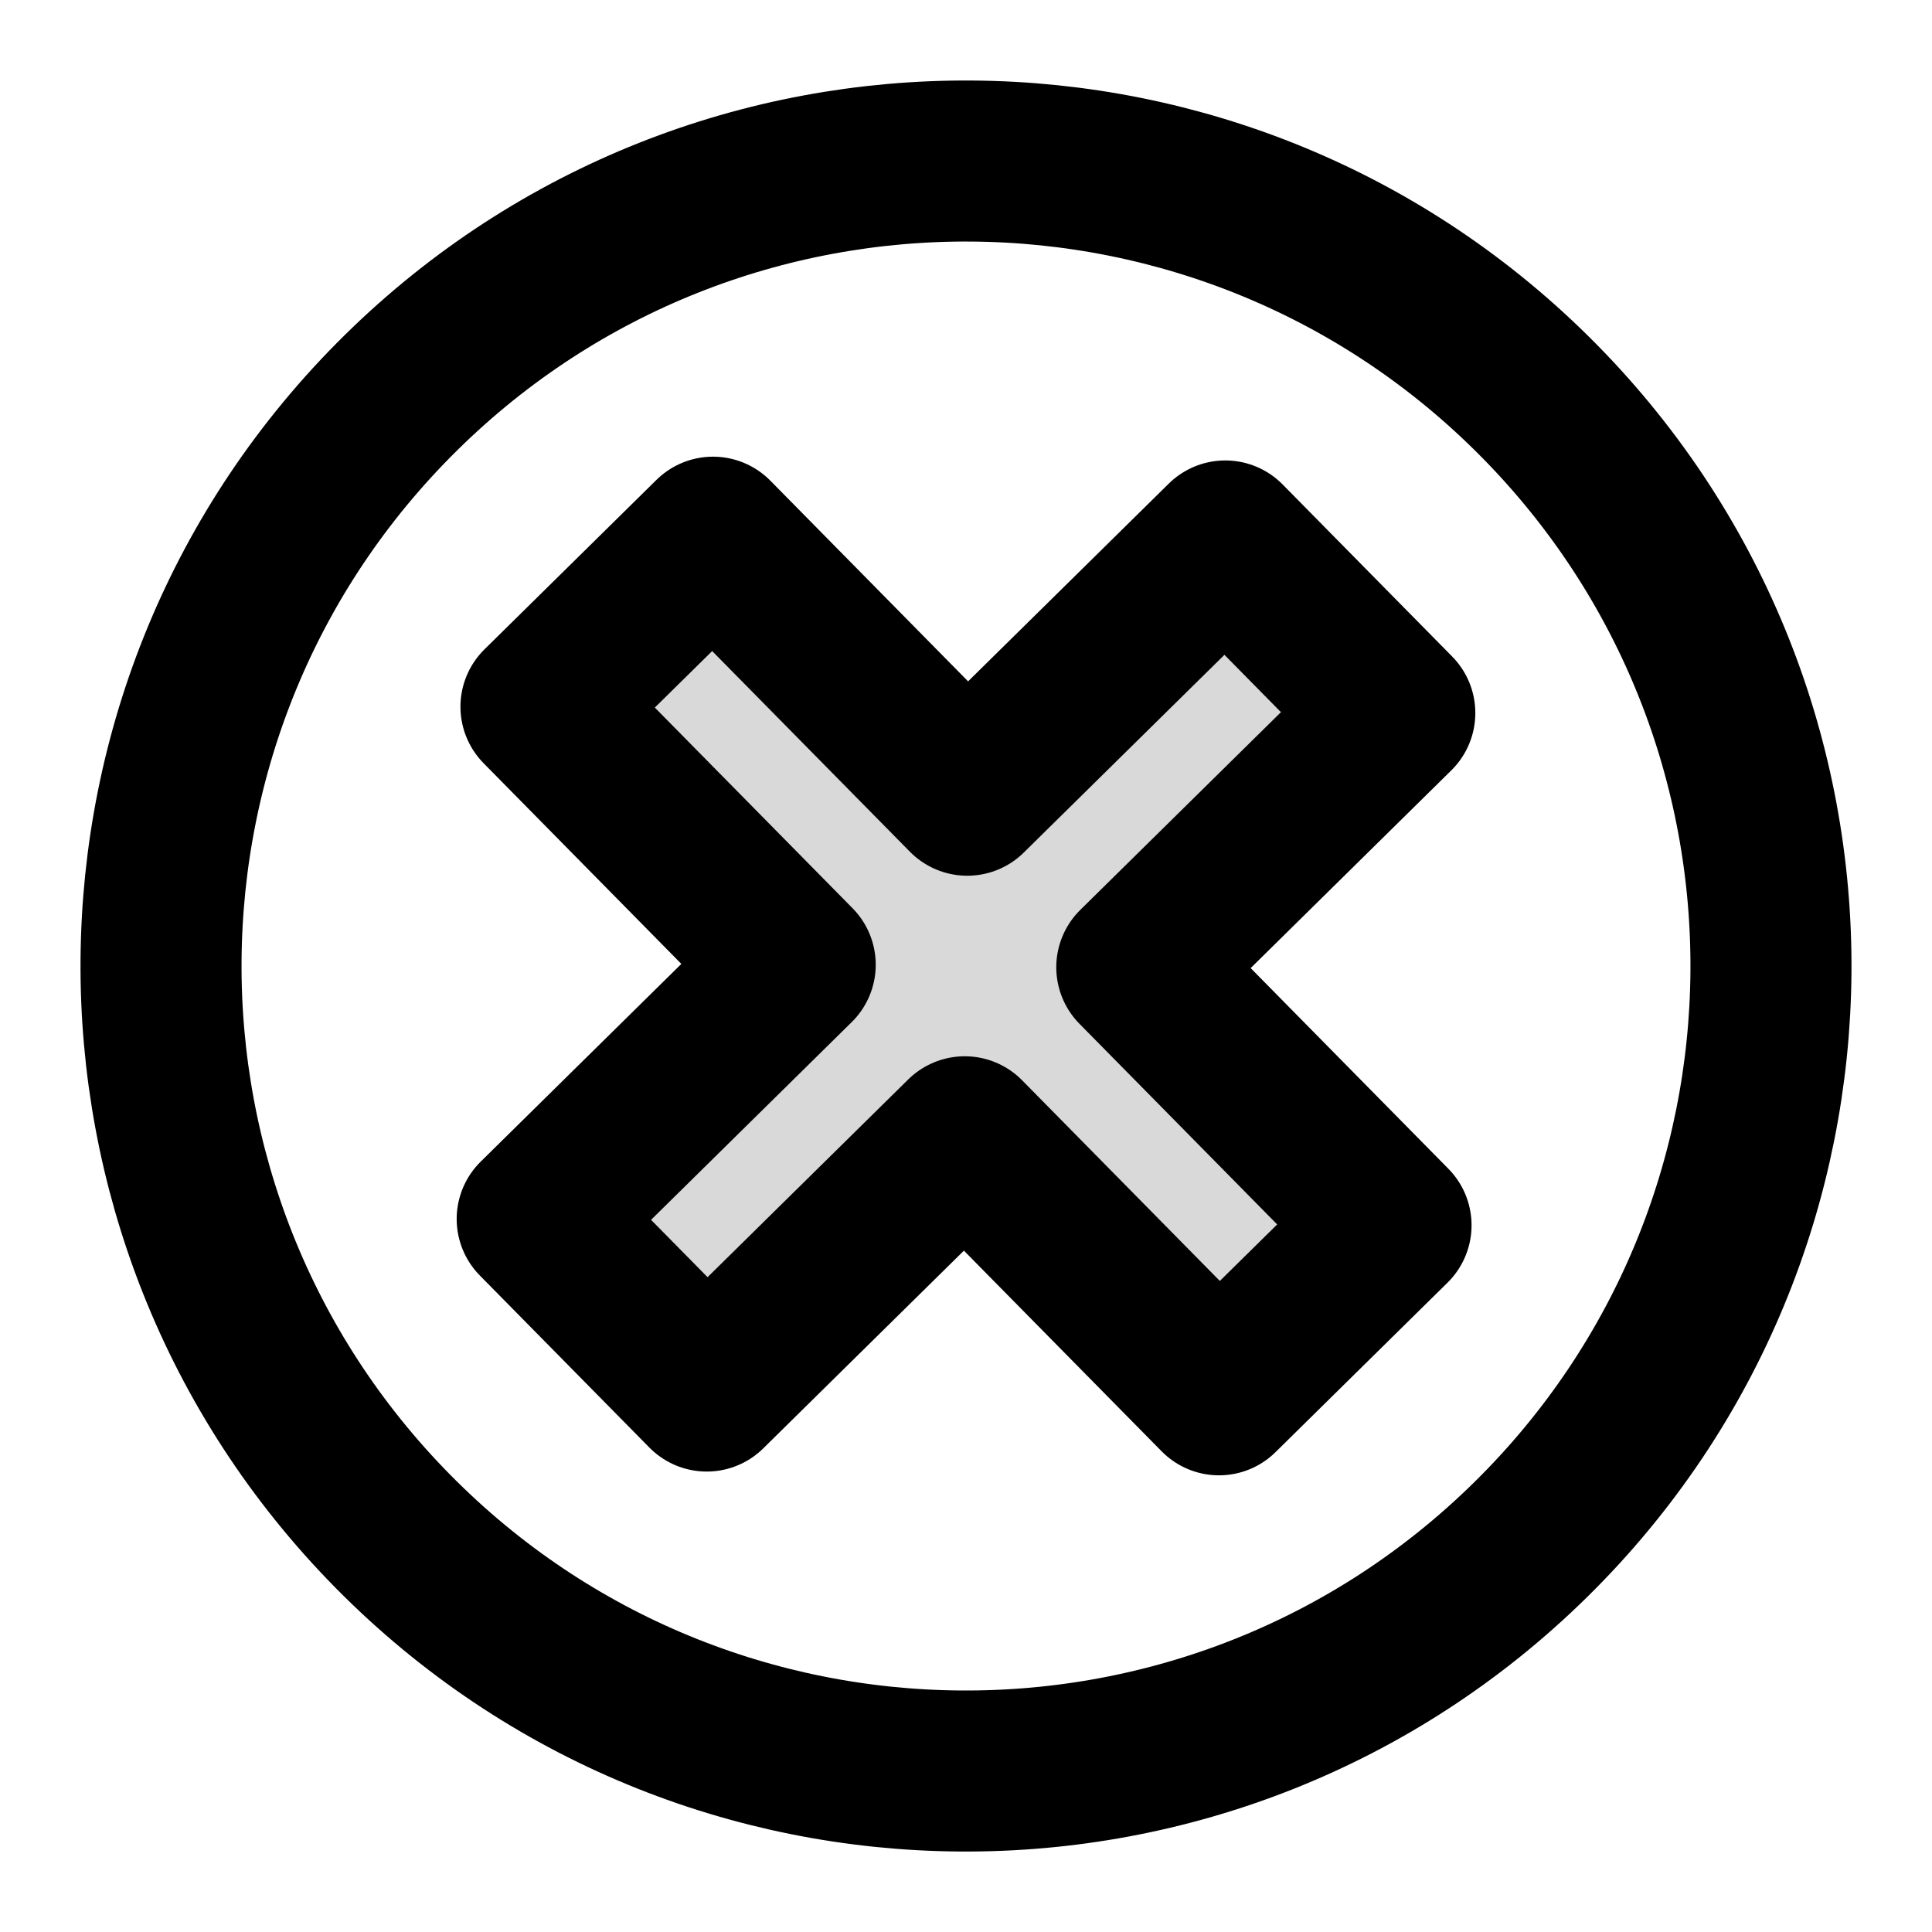 <svg width="20" height="20" viewBox="0 0 20 20" fill="none" xmlns="http://www.w3.org/2000/svg">
<path d="M14.439 7.381L12.684 5.6L10.013 8.232L7.381 5.561L5.6 7.316L8.232 9.987L5.561 12.619L7.316 14.4L9.987 11.768L12.619 14.439L14.4 12.684L11.768 10.013L14.439 7.381Z" fill="#D9D9D9"/>
<path d="M4.065 15.85C7.295 19.128 12.571 19.166 15.849 15.935C19.127 12.705 19.166 7.429 15.935 4.151C12.705 0.873 7.429 0.834 4.151 4.065C0.873 7.295 0.834 12.571 4.065 15.85Z" stroke="black" stroke-width="1.667" stroke-linecap="round" stroke-linejoin="round"/>
<path d="M14.439 7.381L12.684 5.6L10.013 8.232L7.381 5.561L5.6 7.316L8.232 9.987L5.561 12.619L7.316 14.4L9.987 11.768L12.619 14.439L14.4 12.684L11.768 10.013L14.439 7.381Z" stroke="black" stroke-width="1.667" stroke-linecap="round" stroke-linejoin="round"/>
</svg>
